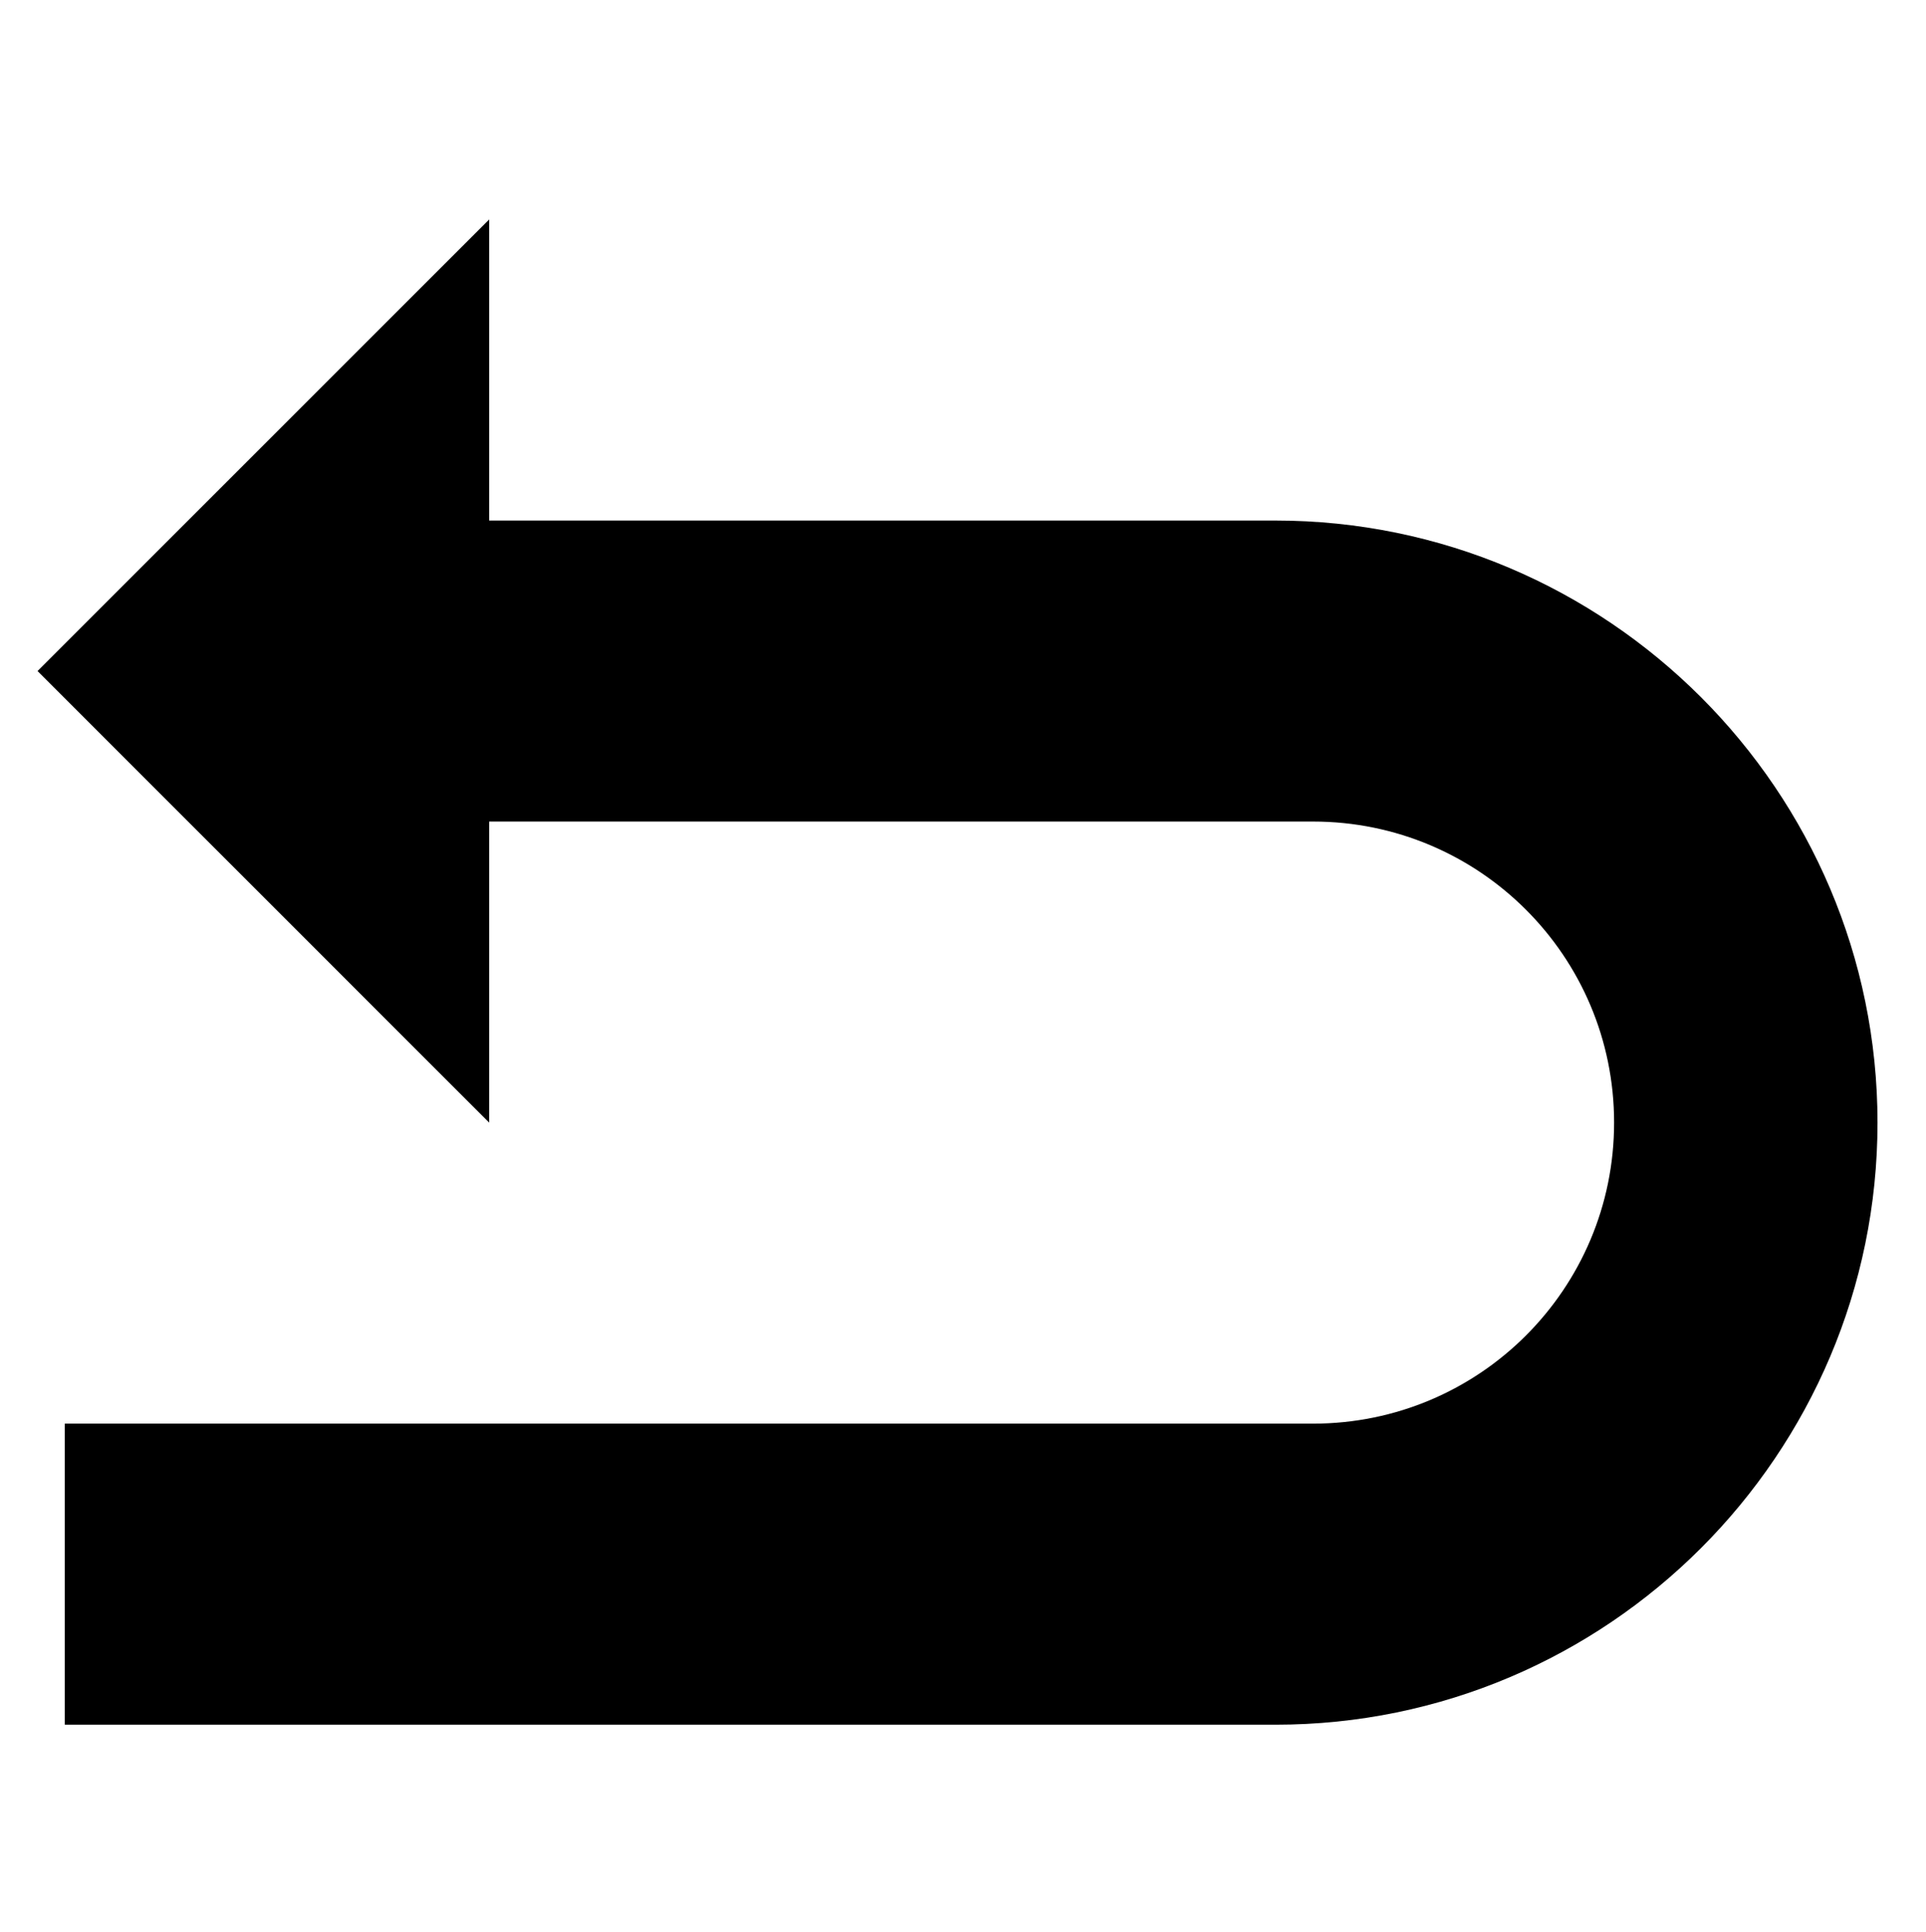 <?xml version="1.0" encoding="utf-8"?>
<!-- Generator: Adobe Illustrator 18.1.1, SVG Export Plug-In . SVG Version: 6.00 Build 0)  -->
<svg version="1.1" xmlns="http://www.w3.org/2000/svg" xmlns:xlink="http://www.w3.org/1999/xlink" x="0px" y="0px"
	 viewBox="0 0 34 34.104" enable-background="new 0 0 34 34.104" xml:space="preserve">
<g id="Layer_1" display="none">
</g>
<g id="Layer_7" display="none">
</g>
<g id="Layer_6" display="none">
</g>
<g id="Layer_6_copy" display="none">
</g>
<g id="Layer_3" display="none">
</g>
<g id="Layer_3_copy" display="none">
</g>
<g id="Layer_5" display="none">
</g>
<g id="Layer_4" display="none">
</g>
<g id="Layer_2">
</g>
<g id="Layer_10" display="none">
</g>
<g id="Layer_11">
	<path d="M33.144,19.82c0-5.86-4.77-10.63-10.63-10.63H8.635V3.875l-7.972,7.972l7.972,7.972v-5.315h14.544
		c2.936,0,5.315,2.378,5.315,5.315s-2.378,5.315-5.315,5.315H1.144v5.315h21.371C28.375,30.45,33.144,25.68,33.144,19.82z"/>
</g>
</svg>
